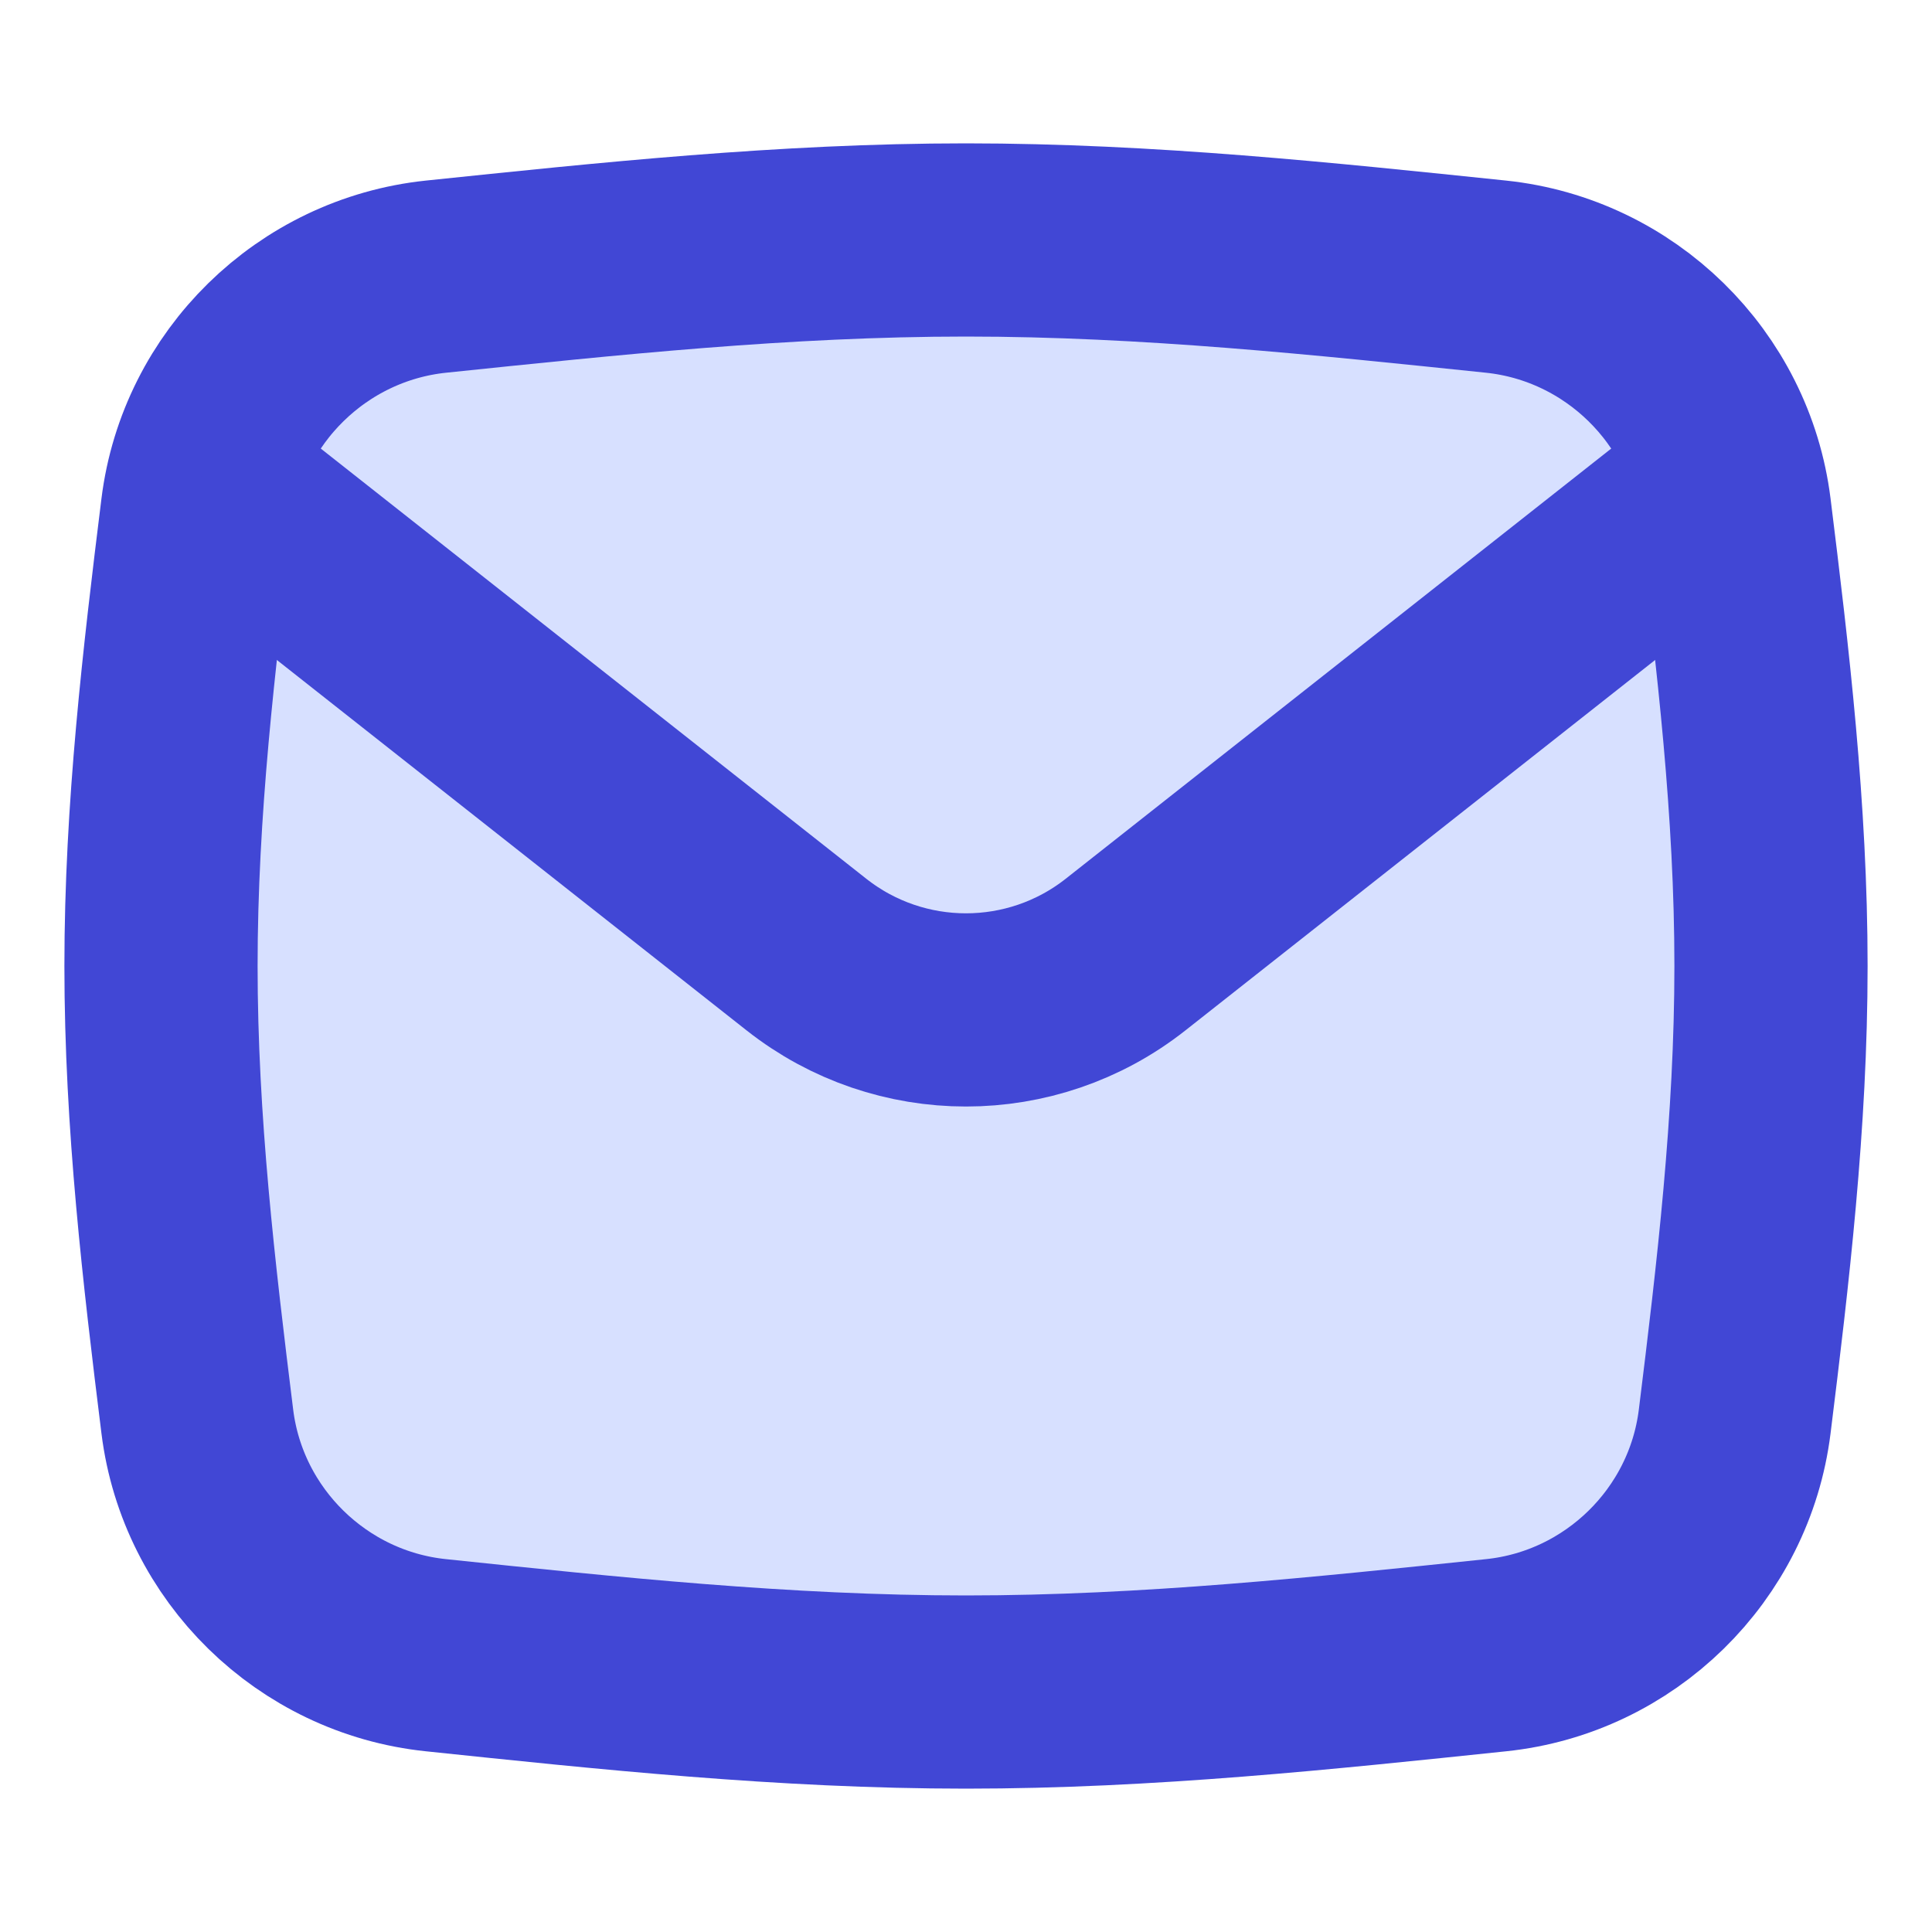 <svg width="15" height="15" viewBox="0 0 15 15" fill="none" xmlns="http://www.w3.org/2000/svg">
<path d="M1.532 11.037C1.651 11.995 2.424 12.751 3.384 12.851C4.713 12.99 6.089 13.137 7.5 13.137C8.911 13.137 10.287 12.99 11.616 12.851C12.576 12.751 13.349 11.995 13.468 11.037C13.61 9.893 13.75 8.711 13.75 7.5C13.75 6.289 13.61 5.107 13.468 3.963C13.349 3.005 12.576 2.249 11.616 2.148C10.287 2.01 8.911 1.863 7.5 1.863C6.089 1.863 4.713 2.01 3.384 2.148C2.424 2.249 1.651 3.005 1.532 3.963C1.39 5.107 1.25 6.289 1.25 7.5C1.25 8.711 1.39 9.893 1.532 11.037Z" fill="#D7E0FF" stroke="#4147D5" stroke-width="1.5" stroke-linejoin="round"/>
<path d="M1.56 3.704L6.262 7.412C6.988 7.984 8.012 7.984 8.738 7.412L13.44 3.704" stroke="#4147D5" stroke-width="1.5" stroke-linejoin="round"/>
</svg>
